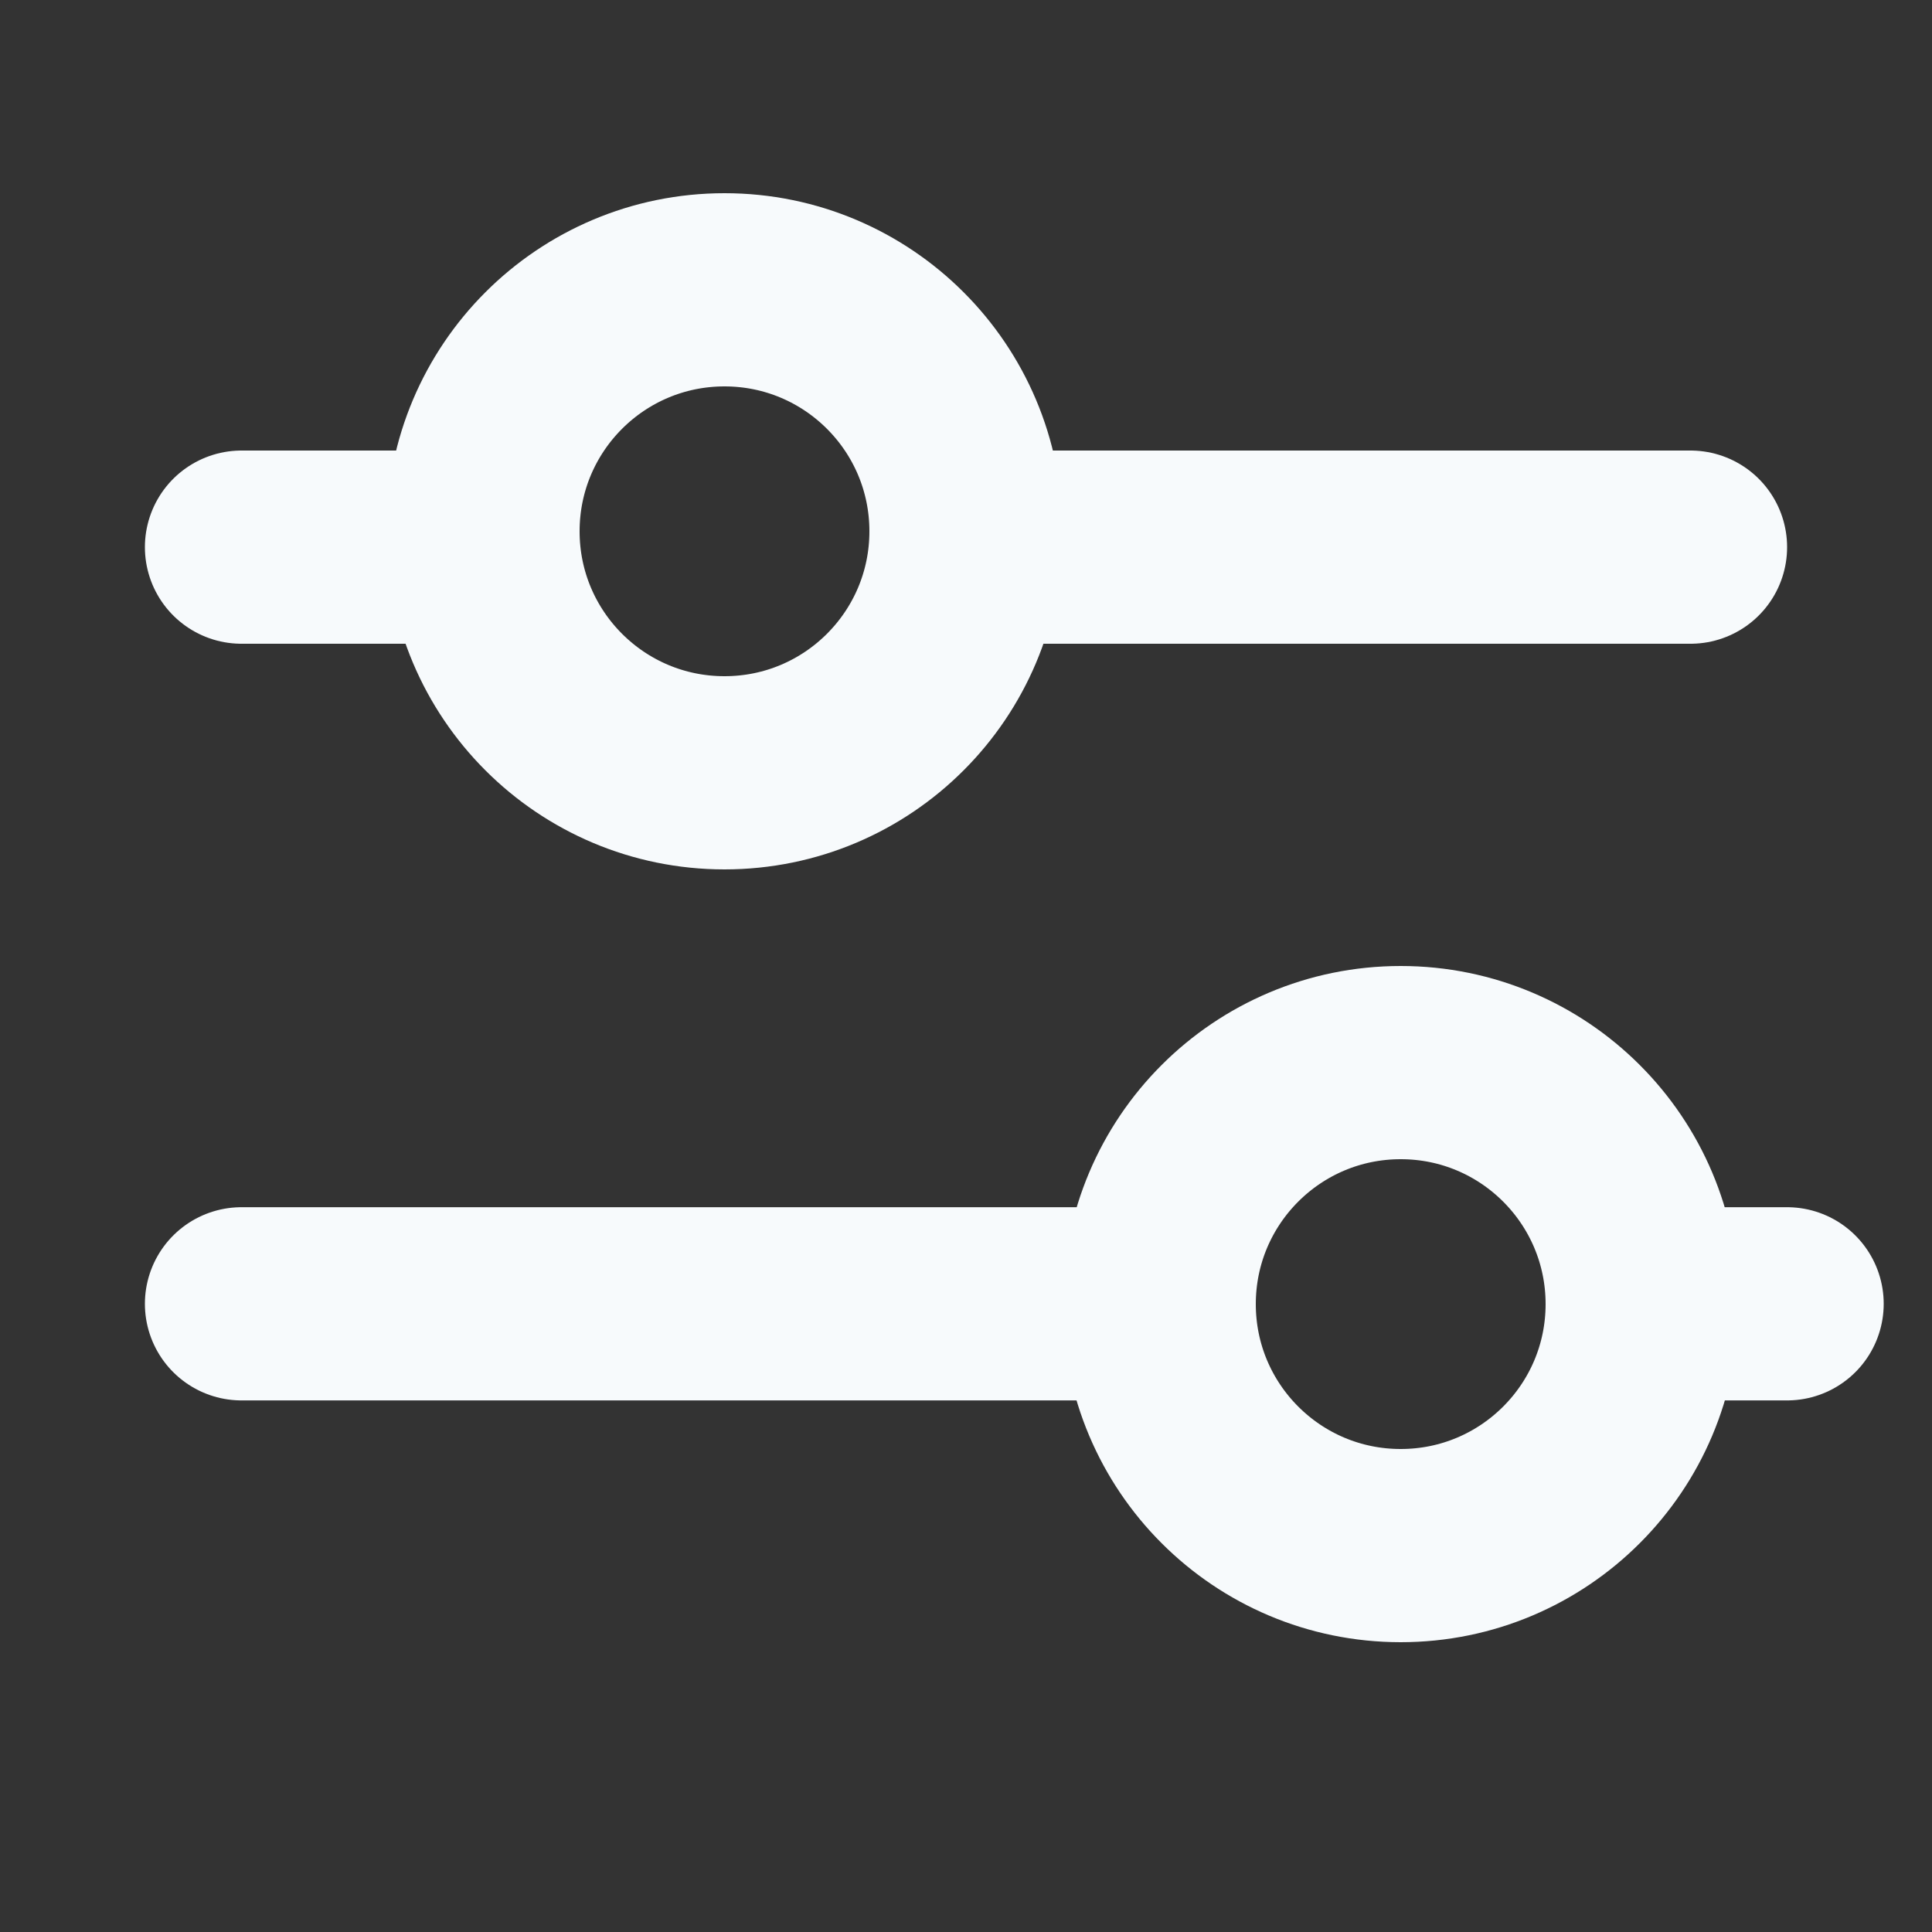 <svg width="20" height="20" viewBox="0 0 20 20" fill="none" xmlns="http://www.w3.org/2000/svg">
    <rect x="0" y="0" width="20" height="20" fill="#333333" stroke="none"/>
    <path d="M2.5 5.664H5M17.5 5.664H10M2.5 13.497H11.938M18.5 13.497H17" stroke="rgba(247, 250, 252, 1)"
        stroke-width="2" stroke-linecap="round" />
    <path
        d="M7.5 8C8.881 8 10 6.881 10 5.5C10 4.119 8.881 3 7.5 3C6.119 3 5 4.119 5 5.5C5 6.881 6.119 8 7.5 8Z"
        stroke="rgba(247, 250, 252, 1)" stroke-width="2" stroke-linecap="round" />
    <path
        d="M14.5 16C15.881 16 17 14.881 17 13.5C17 12.119 15.881 11 14.5 11C13.119 11 12 12.119 12 13.5C12 14.881 13.119 16 14.5 16Z"
        stroke="rgba(247, 250, 252, 1)" stroke-width="2" stroke-linecap="round" />
</svg>